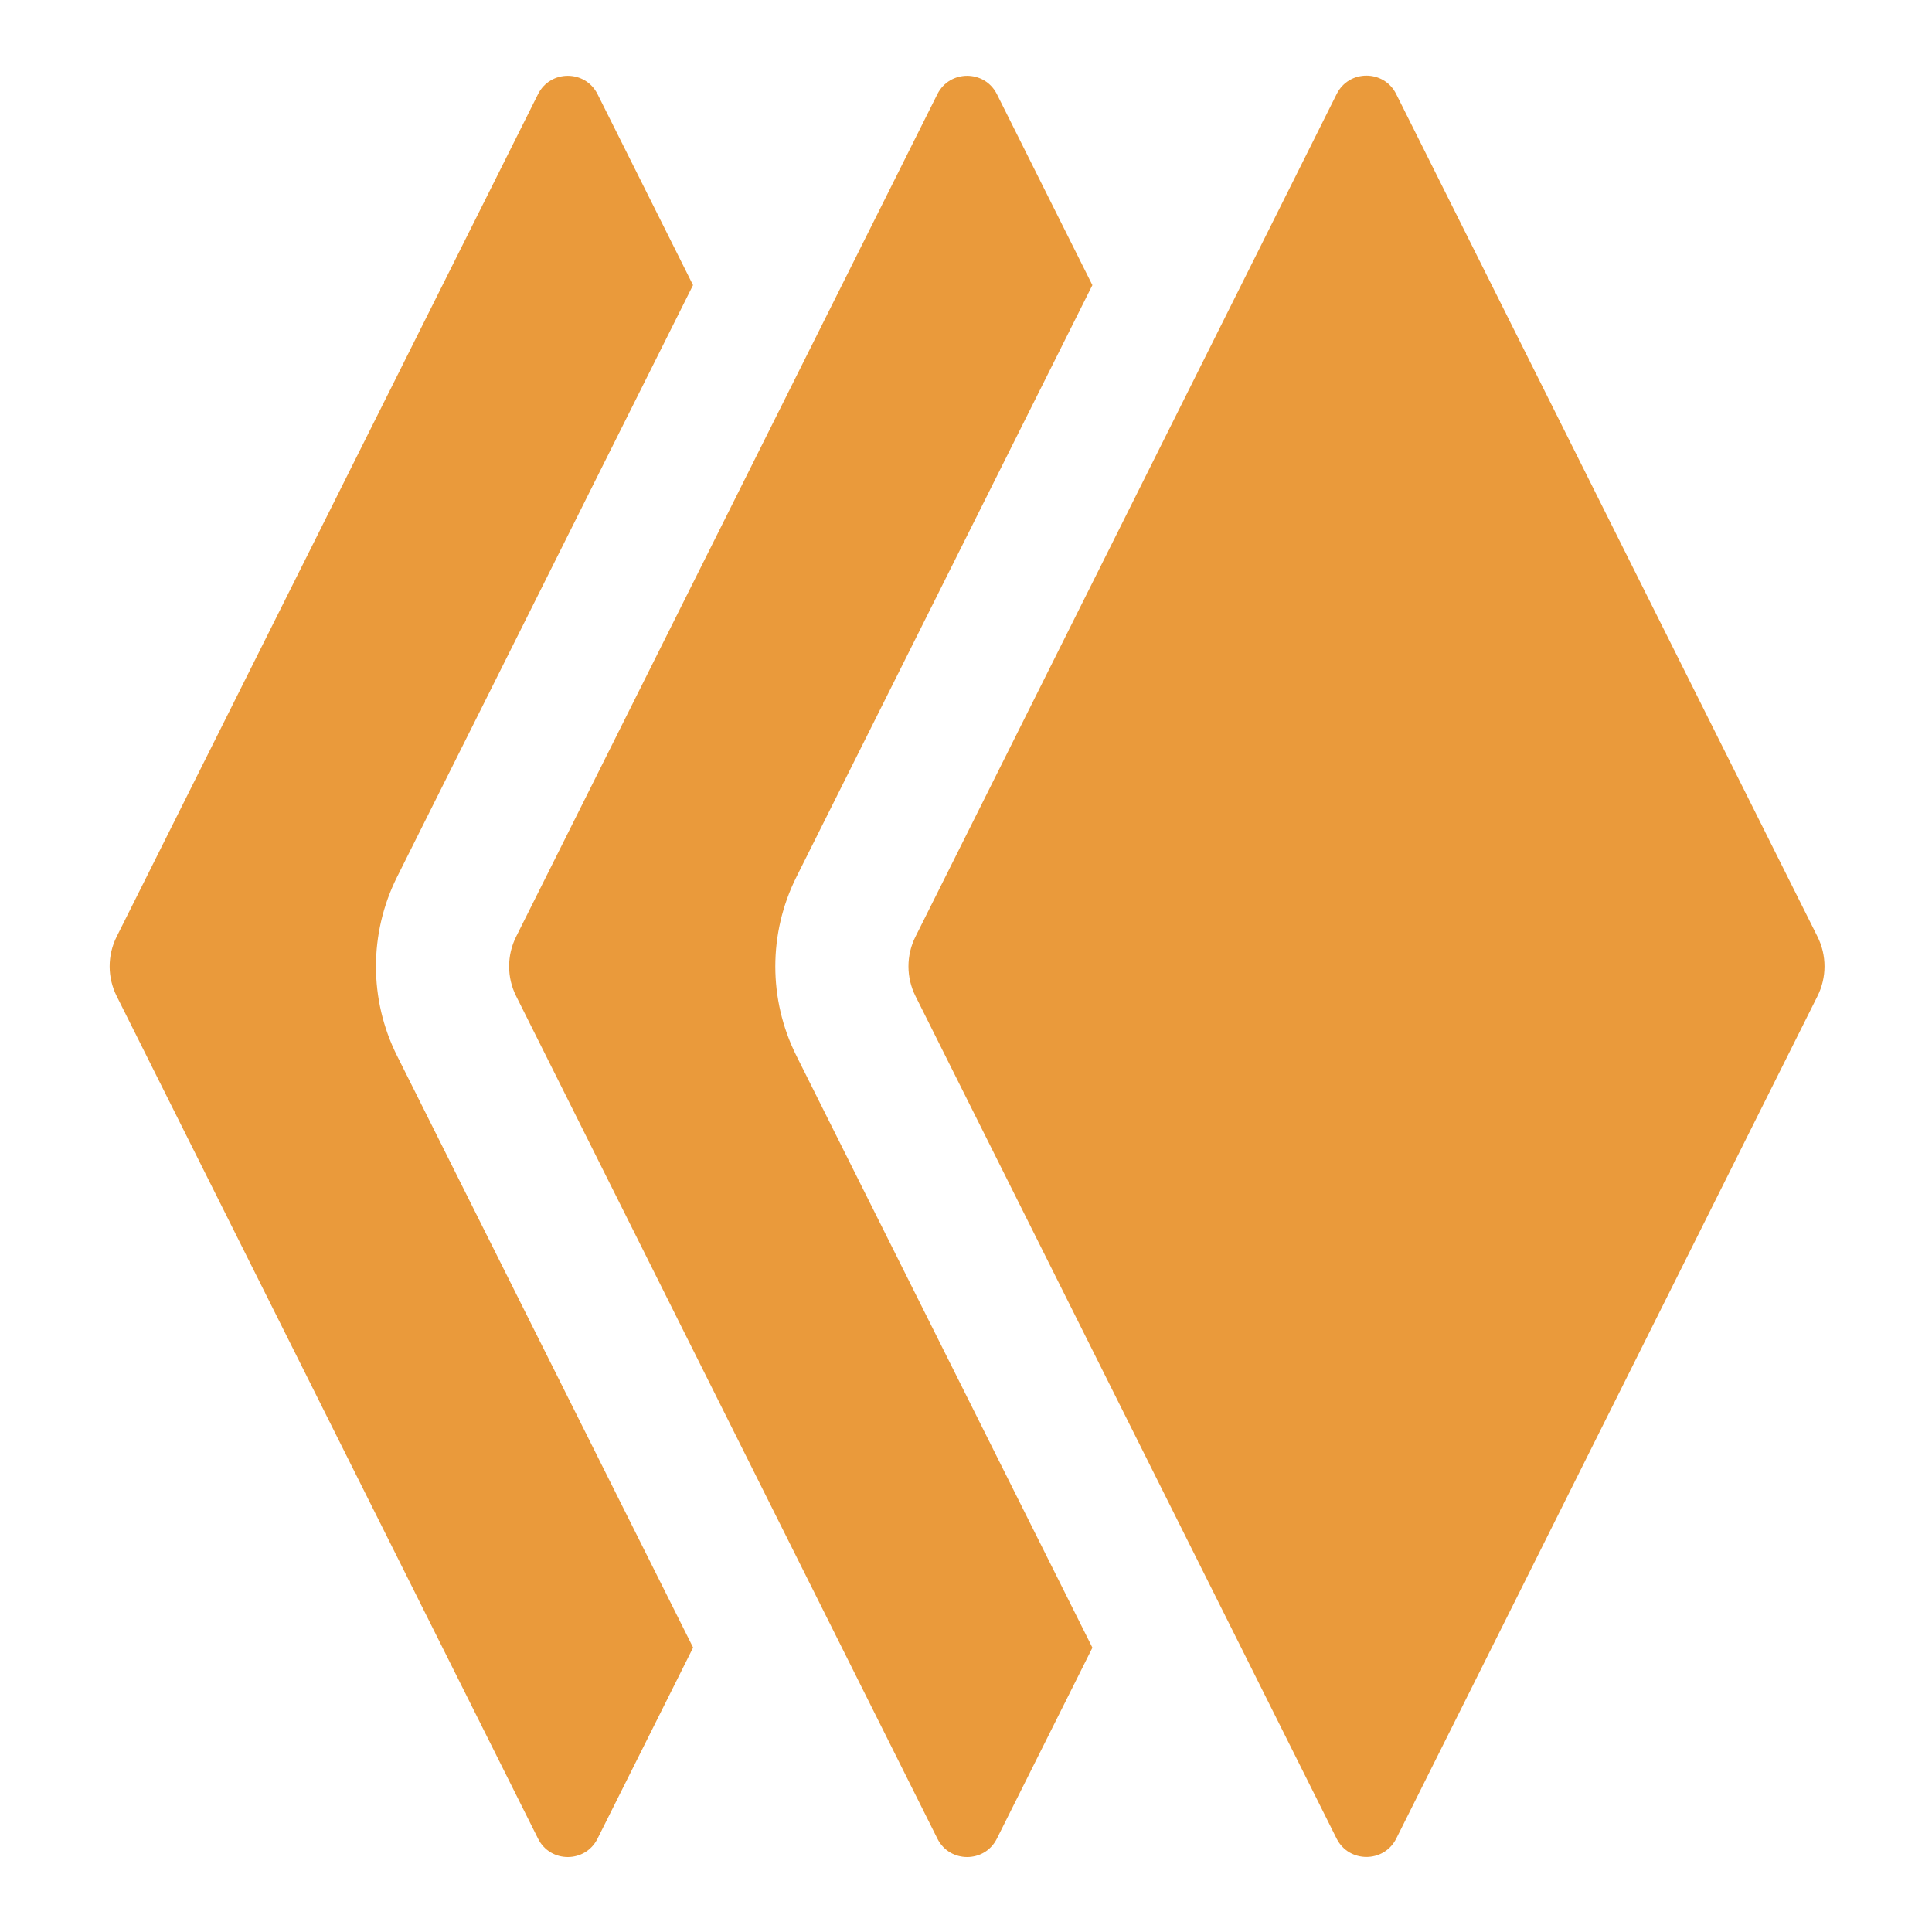 <?xml version="1.0" encoding="UTF-8" standalone="no"?>
<svg
   height="16"
   viewBox="0 0 16 16"
   width="16"
   version="1.1"
   id="svg1"
   sodipodi:docname="BTSimpleParallel.svg"
   inkscape:version="1.3 (0e150ed6c4, 2023-07-21)"
   xml:space="preserve"
   xmlns:inkscape="http://www.inkscape.org/namespaces/inkscape"
   xmlns:sodipodi="http://sodipodi.sourceforge.net/DTD/sodipodi-0.dtd"
   xmlns="http://www.w3.org/2000/svg"
   xmlns:svg="http://www.w3.org/2000/svg"><defs
     id="defs1" /><sodipodi:namedview
     id="namedview1"
     pagecolor="#ffffff"
     bordercolor="#666666"
     borderopacity="1.0"
     inkscape:showpageshadow="2"
     inkscape:pageopacity="0.0"
     inkscape:pagecheckerboard="0"
     inkscape:deskcolor="#d1d1d1"
     inkscape:zoom="36.283417"
     inkscape:cx="9.7978644"
     inkscape:cy="7.4827572"
     inkscape:window-width="1920"
     inkscape:window-height="1129"
     inkscape:window-x="1912"
     inkscape:window-y="-8"
     inkscape:window-maximized="1"
     inkscape:current-layer="g1"
     showgrid="false" /><circle
     cx="8"
     cy="8"
     r="5"
     fill="none"
     stroke-width="2"
     stroke="#8da5f3"
     id="circle1"
     style="display:none;stroke:#ea9a3b;stroke-opacity:1" /><circle
     cx="8"
     cy="8"
     r="1.541"
     fill="none"
     stroke-width="0.616"
     stroke="#8da5f3"
     id="circle2"
     style="display:none;fill:#ea9a3b;fill-opacity:1;stroke:#ea9a3b;stroke-opacity:1" /><g
     style="fill:#ea9a3b;fill-opacity:1"
     id="g1"
     transform="matrix(0.884,0,0,0.884,-2.602,-2.581)"><g
       style="fill:#ea9a3b;fill-opacity:1"
       id="g2"
       transform="matrix(0,1.043,-1.043,0,20.036,3.629)"><path
         d="m 14.12,10.163 1.715,0.858 c 0.22,0.11 0.22,0.424 0,0.534 L 8.267,15.34 c -0.168,0.084 -0.366,0.084 -0.534,0 L 0.165,11.555 c -0.219,-0.111 -0.219,-0.423 0,-0.534 l 1.716,-0.858 5.317,2.659 c 0.505,0.252 1.1,0.252 1.604,0 l 5.317,-2.66 z M 7.733,0.063 c 0.168,-0.084 0.366,-0.084 0.534,0 l 7.568,3.784 c 0.219,0.111 0.219,0.424 0,0.535 L 8.267,8.165 c -0.168,0.084 -0.366,0.084 -0.534,0 L 0.165,4.382 c -0.221,-0.11 -0.221,-0.425 0,-0.535 z"
         id="path1-0"
         style="fill:#ea9a3b;fill-opacity:1"
         sodipodi:nodetypes="ccccccccccccccccccccc" /><path
         d="m 14.12,6.576 1.715,0.858 c 0.22,0.11 0.22,0.424 0,0.534 l -7.568,3.784 c -0.168,0.084 -0.366,0.084 -0.534,0 L 0.165,7.968 c -0.219,-0.111 -0.219,-0.423 0,-0.534 L 1.881,6.576 7.198,9.235 c 0.505,0.252 1.1,0.252 1.604,0 l 5.317,-2.659 z"
         id="path2-1"
         style="fill:#ea9a3b;fill-opacity:1"
         sodipodi:nodetypes="ccsccccccccc" /></g></g></svg>
